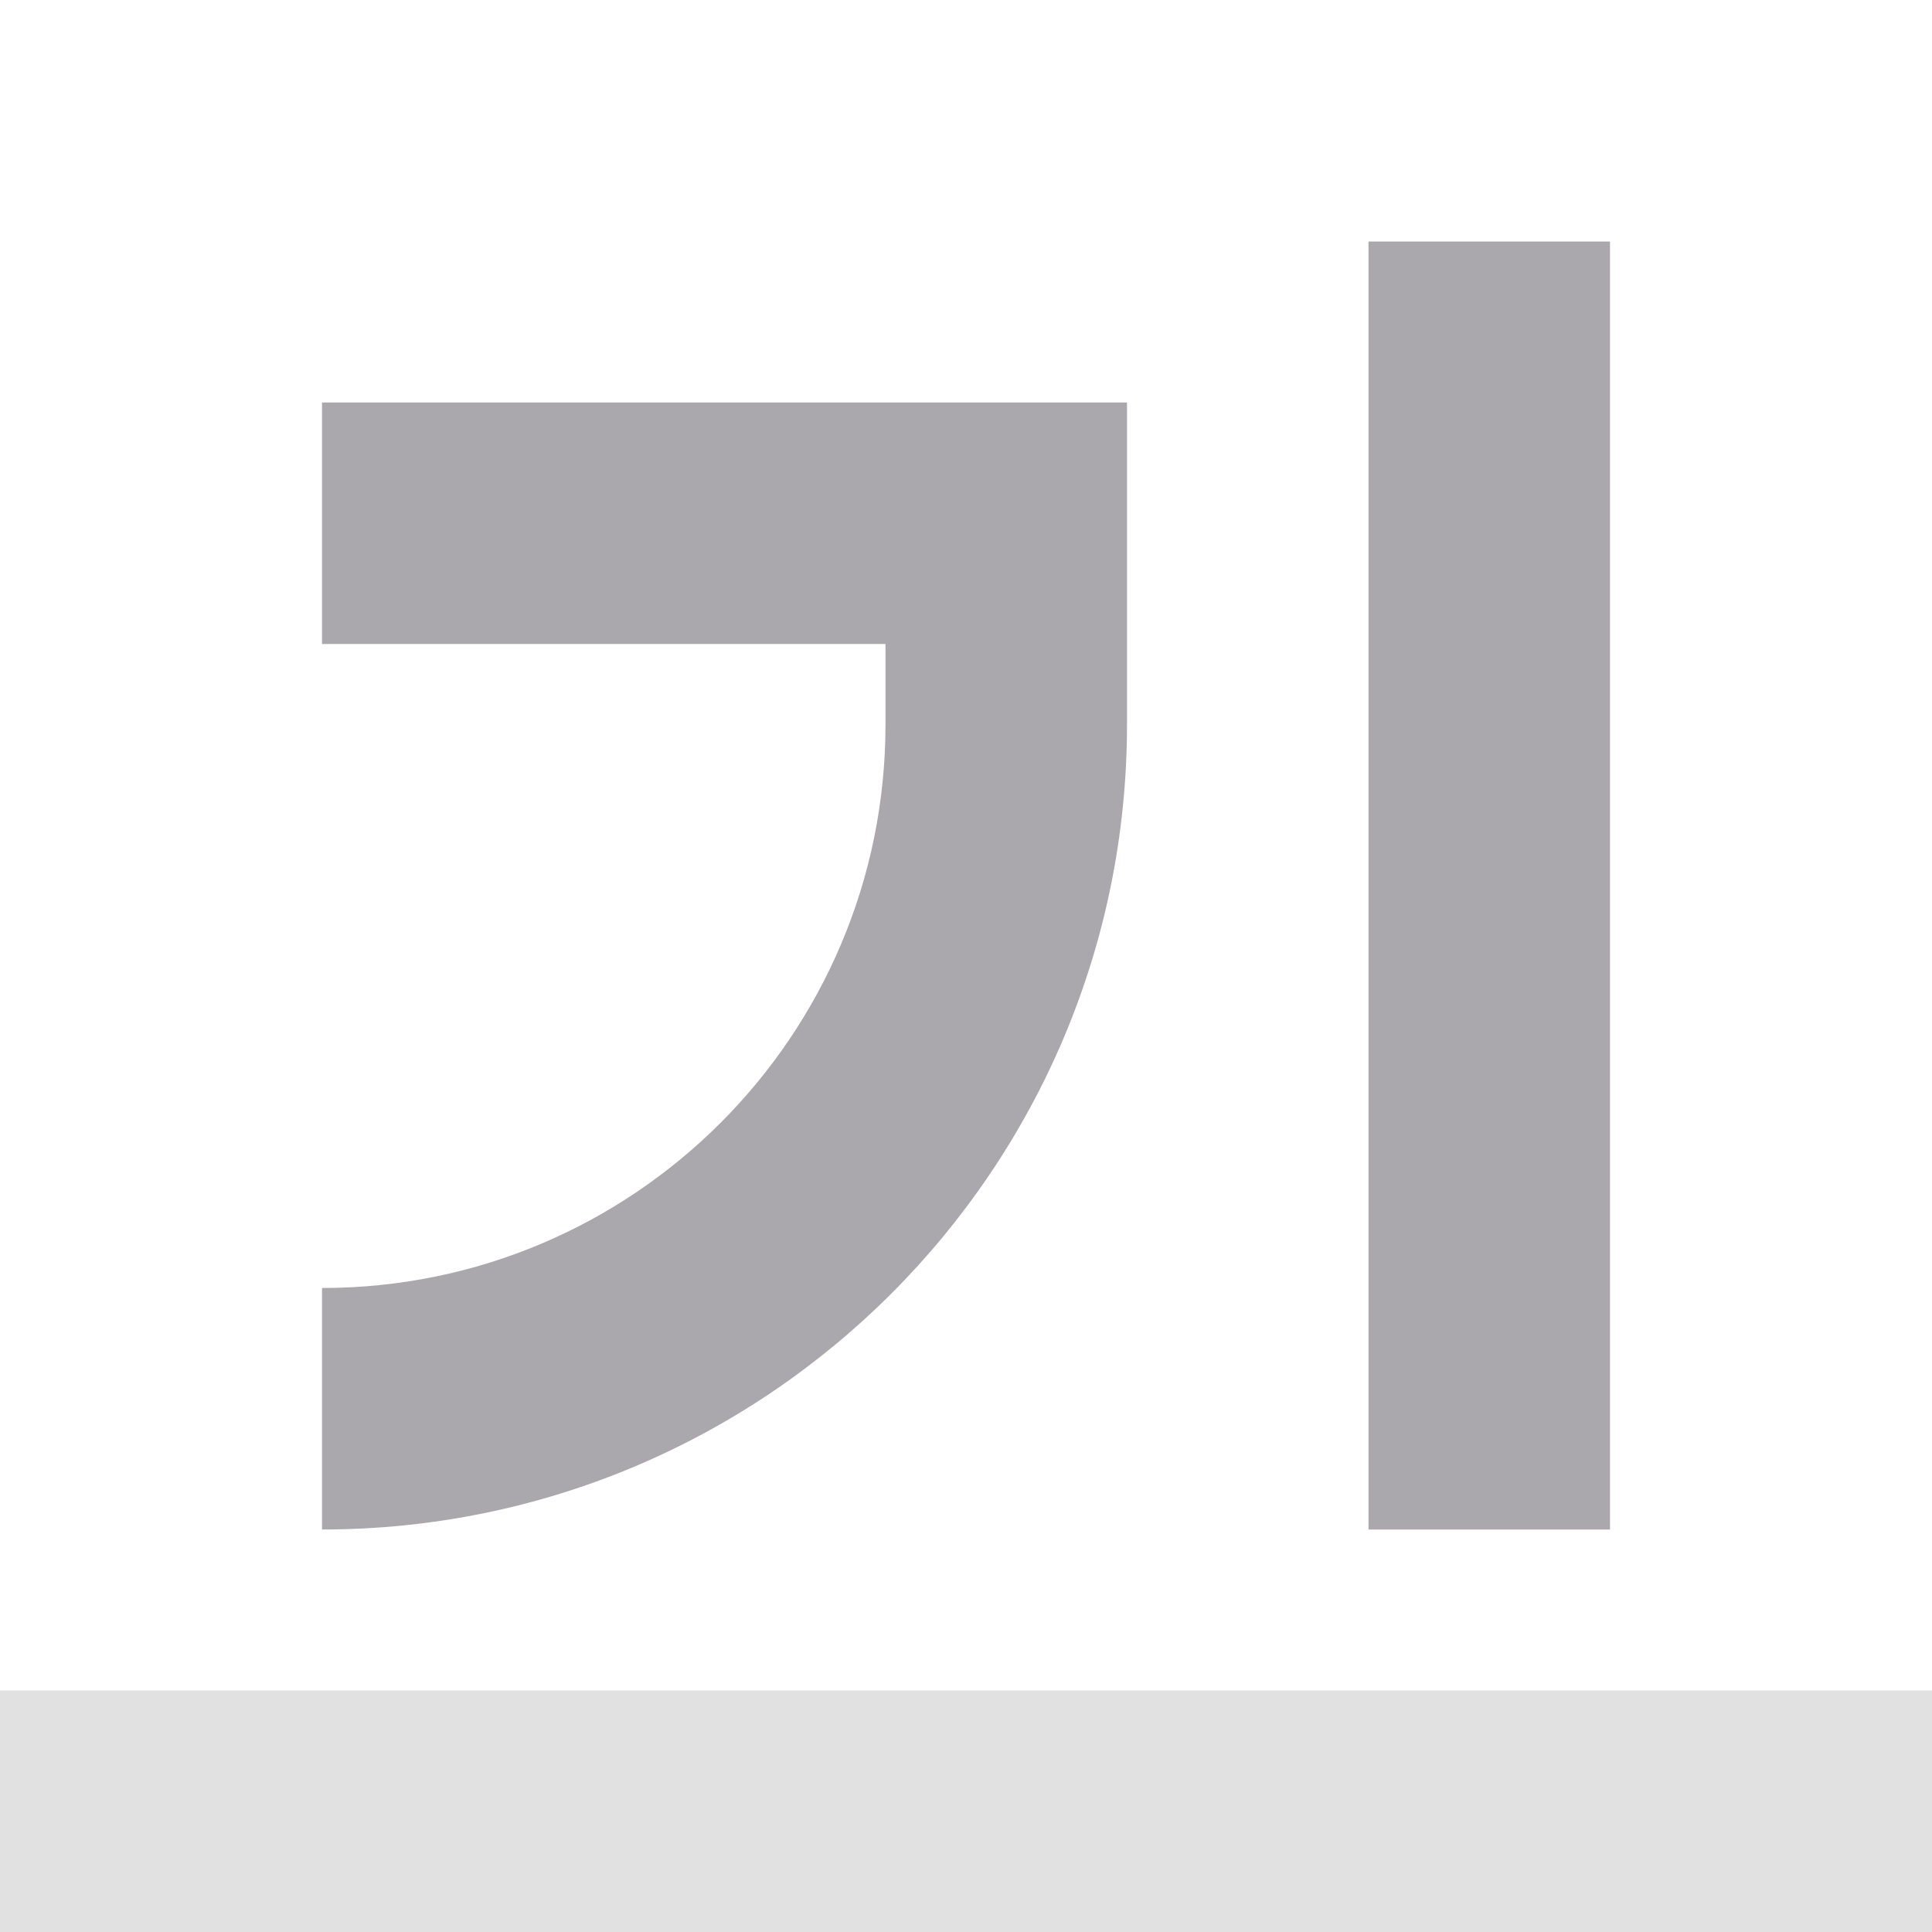 <svg viewBox="0 0 24 24" xmlns="http://www.w3.org/2000/svg"><g fill="#aaa8ac"><path d="m0 21v3h24v-3z" opacity=".35"/><path d="m17 3v16h3v-16zm-13 2v3h7v1c0 3.866-3.134 7-7 7v3c5.523 0 10-4.477 10-10v-1-3h-3z"/></g></svg>